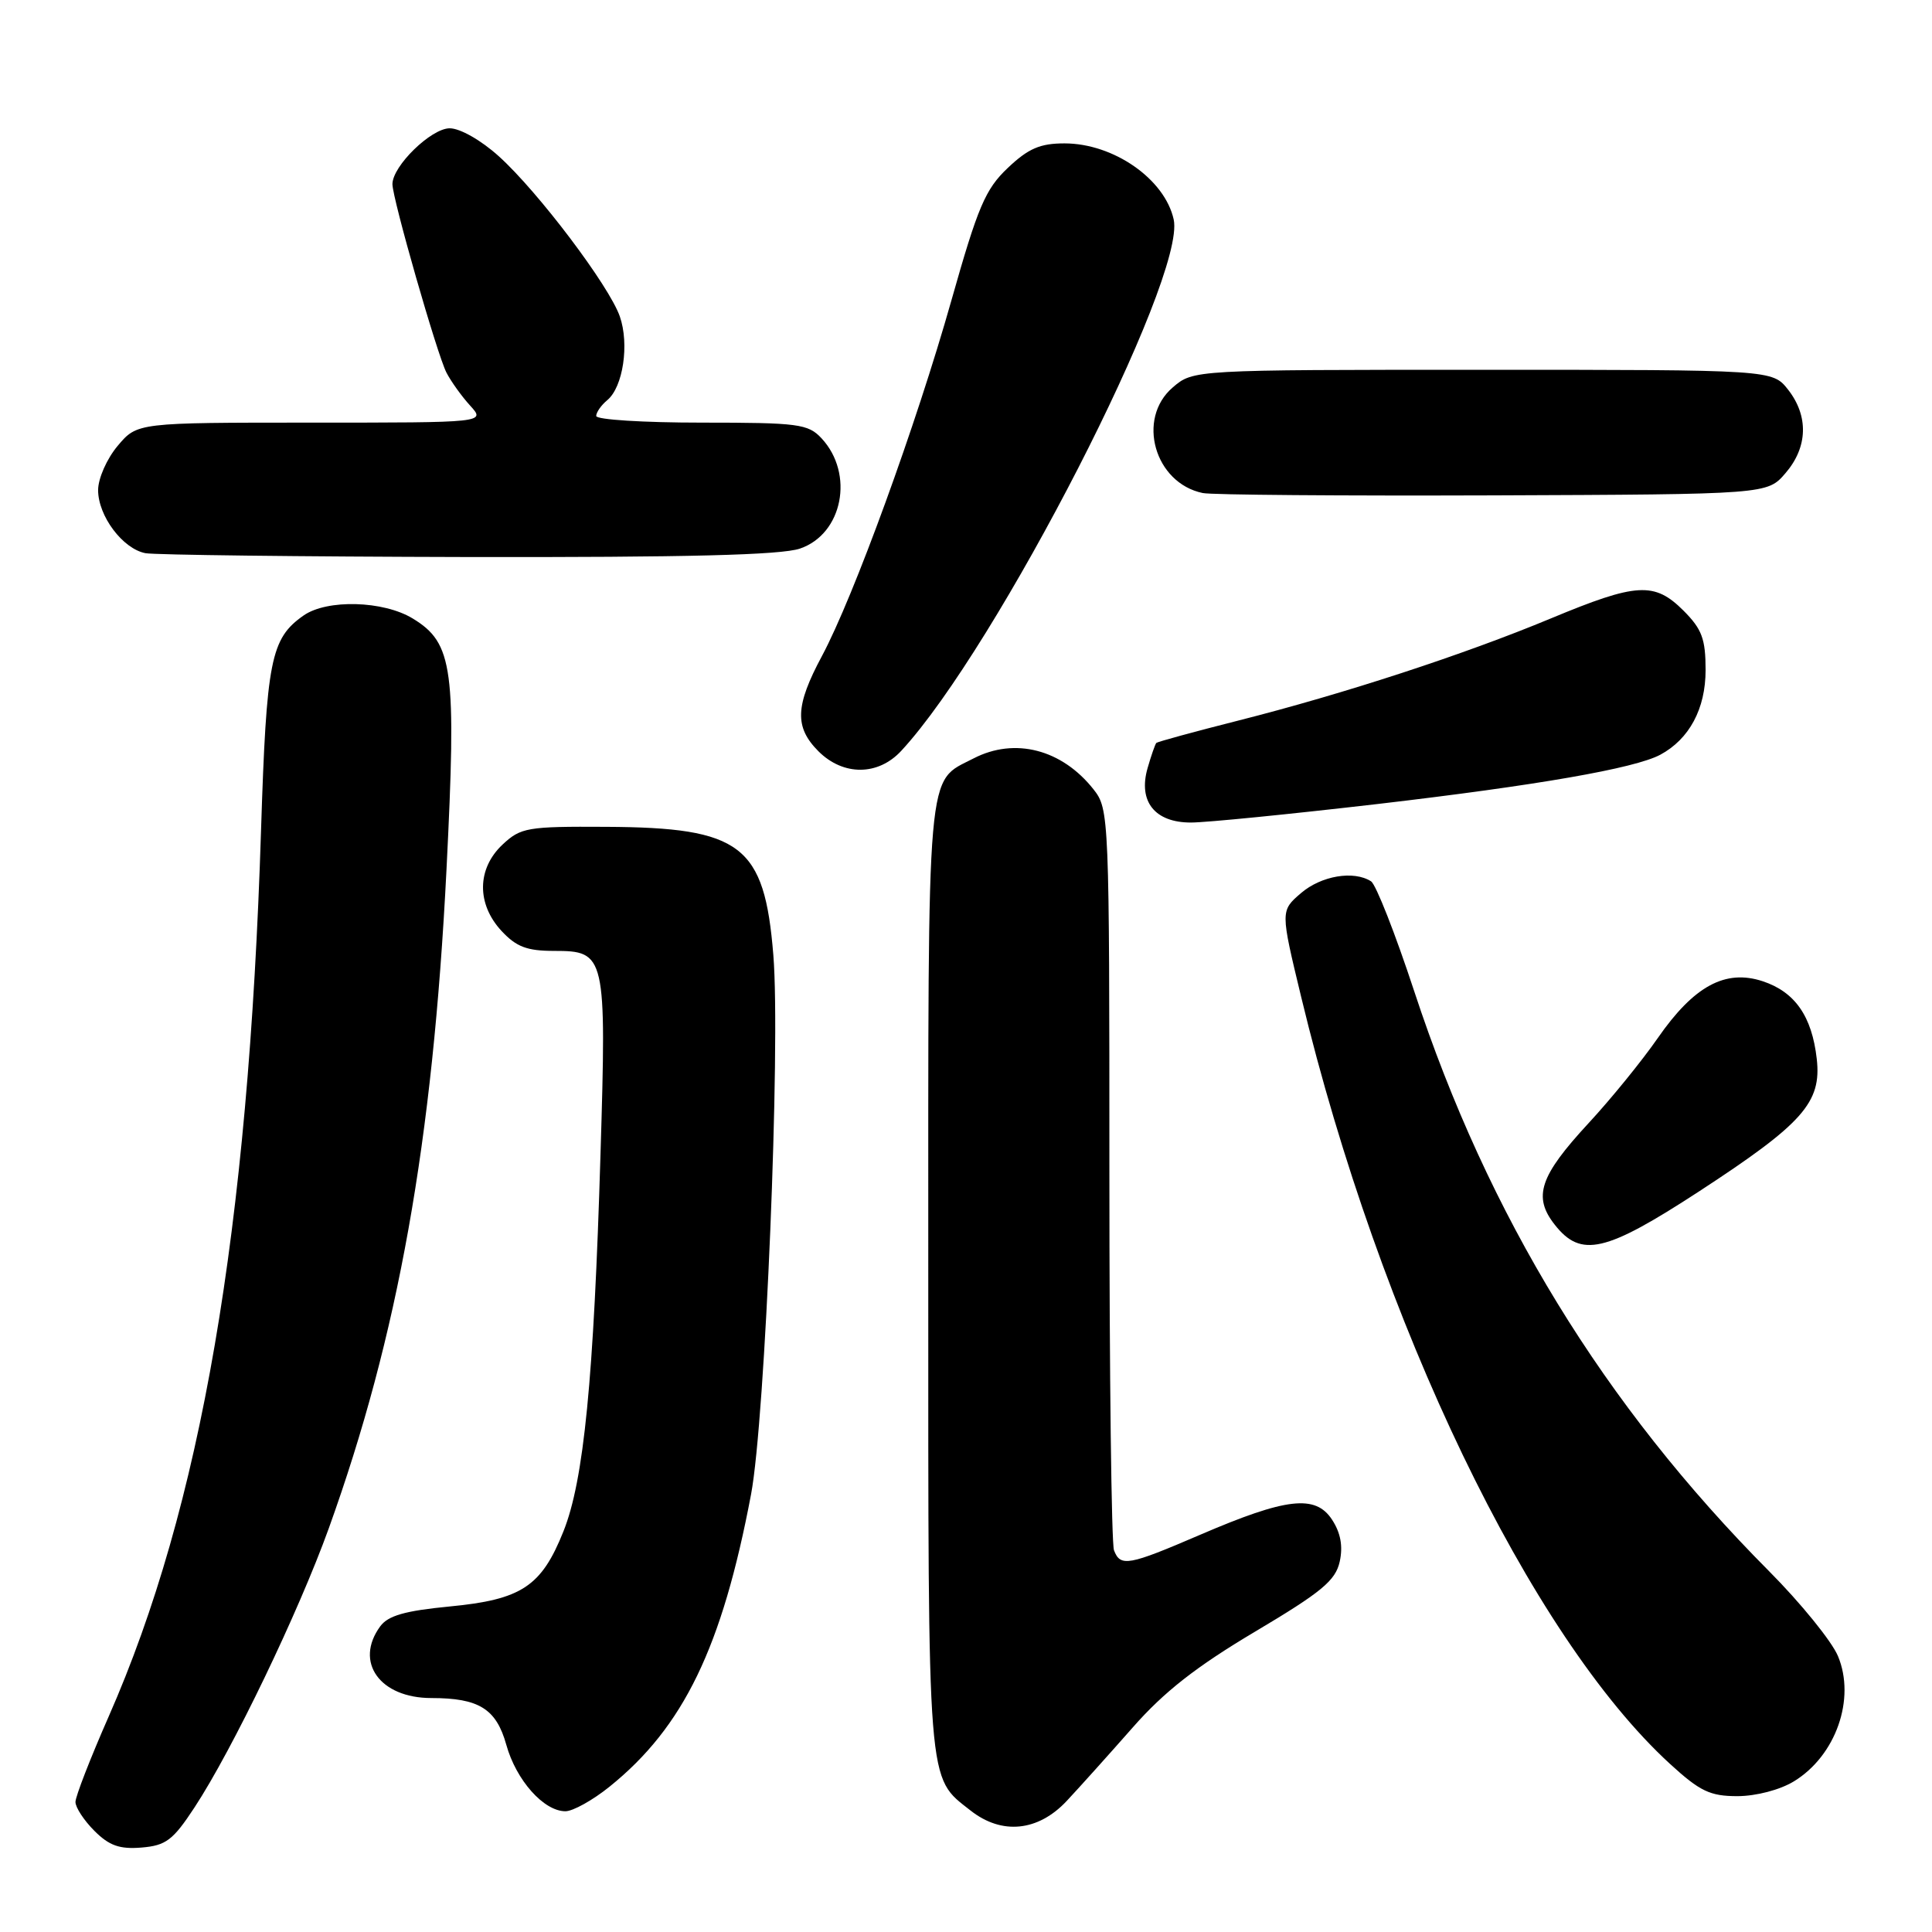 <?xml version="1.0" encoding="UTF-8" standalone="no"?>
<!DOCTYPE svg PUBLIC "-//W3C//DTD SVG 1.1//EN" "http://www.w3.org/Graphics/SVG/1.1/DTD/svg11.dtd" >
<svg xmlns="http://www.w3.org/2000/svg" xmlns:xlink="http://www.w3.org/1999/xlink" version="1.1" viewBox="0 0 256 256">
 <g >
 <path fill="currentColor"
d=" M 25.77 239.50 C 30.80 231.84 39.56 213.63 43.57 202.50 C 52.75 176.98 57.34 151.33 59.16 115.27 C 60.50 88.60 60.05 85.22 54.70 81.96 C 50.80 79.58 43.33 79.38 40.22 81.56 C 35.87 84.61 35.31 87.43 34.59 110.00 C 32.91 163.15 26.64 199.63 14.40 227.45 C 11.98 232.95 10.00 238.04 10.00 238.77 C 10.00 239.50 11.13 241.22 12.51 242.60 C 14.47 244.56 15.85 245.05 18.76 244.81 C 21.99 244.54 22.92 243.84 25.77 239.50 Z  M 141.35 238.63 C 143.08 236.78 147.02 232.39 150.11 228.88 C 154.24 224.18 158.50 220.84 166.29 216.21 C 175.14 210.95 176.96 209.44 177.52 206.92 C 177.97 204.88 177.64 203.10 176.50 201.36 C 174.31 198.01 170.45 198.45 159.04 203.36 C 149.51 207.46 148.46 207.65 147.61 205.42 C 147.27 204.55 147.00 182.11 147.00 155.55 C 147.00 108.10 146.96 107.22 144.91 104.61 C 140.72 99.29 134.47 97.67 129.01 100.49 C 122.70 103.76 123.00 100.31 123.00 169.27 C 123.00 237.61 122.82 235.35 128.61 239.91 C 132.75 243.17 137.56 242.68 141.35 238.63 Z  M 80.76 236.75 C 90.57 228.85 95.68 218.31 99.52 198.00 C 101.40 188.03 103.45 138.56 102.47 126.53 C 101.29 111.98 98.25 109.65 80.33 109.56 C 69.85 109.50 69.00 109.65 66.58 111.92 C 63.19 115.11 63.14 119.78 66.45 123.35 C 68.41 125.46 69.82 126.00 73.42 126.00 C 80.25 126.00 80.37 126.50 79.57 152.92 C 78.68 182.77 77.36 196.17 74.66 202.91 C 71.74 210.22 69.10 211.96 59.55 212.87 C 53.65 213.44 51.42 214.08 50.38 215.50 C 46.92 220.23 50.33 225.00 57.16 225.00 C 63.47 225.00 65.76 226.43 67.09 231.20 C 68.39 235.88 72.05 240.00 74.92 240.00 C 75.91 240.00 78.54 238.54 80.76 236.75 Z  M 237.70 236.04 C 243.26 232.65 245.91 225.11 243.54 219.44 C 242.72 217.48 238.61 212.41 234.41 208.19 C 212.49 186.14 197.20 161.15 187.39 131.34 C 184.89 123.74 182.32 117.19 181.67 116.78 C 179.37 115.31 175.07 116.04 172.39 118.34 C 169.66 120.69 169.66 120.69 172.41 132.09 C 182.84 175.35 202.77 216.78 221.31 233.75 C 225.26 237.36 226.59 238.00 230.23 238.00 C 232.70 237.99 235.85 237.17 237.70 236.04 Z  M 225.10 157.89 C 238.91 148.88 241.38 146.10 240.73 140.31 C 240.09 134.66 237.85 131.44 233.57 130.02 C 228.62 128.39 224.46 130.64 219.67 137.54 C 217.56 140.58 213.43 145.66 210.48 148.84 C 204.00 155.85 203.09 158.58 206.02 162.29 C 209.49 166.70 212.73 165.95 225.10 157.89 Z  M 182.50 106.54 C 203.73 104.06 216.59 101.82 219.99 100.01 C 223.84 97.94 226.00 93.92 226.00 88.79 C 226.00 84.66 225.52 83.37 223.08 80.92 C 219.22 77.07 216.90 77.20 205.51 81.94 C 193.98 86.74 178.07 91.94 164.00 95.50 C 158.23 96.96 153.38 98.29 153.22 98.44 C 153.07 98.60 152.54 100.10 152.06 101.78 C 150.79 106.20 153.02 109.00 157.81 108.99 C 159.84 108.99 170.95 107.88 182.50 106.54 Z  M 119.42 99.49 C 132.07 85.84 157.21 36.80 155.52 29.08 C 154.34 23.73 147.56 19.00 141.05 19.00 C 137.82 19.00 136.26 19.67 133.54 22.25 C 130.56 25.07 129.58 27.38 126.07 39.79 C 121.40 56.32 113.11 79.08 108.91 86.93 C 105.36 93.55 105.26 96.35 108.45 99.55 C 111.74 102.83 116.35 102.81 119.42 99.49 Z  M 106.00 72.69 C 111.67 70.76 113.23 62.78 108.86 58.08 C 107.08 56.17 105.81 56.00 92.96 56.00 C 85.28 56.00 79.00 55.61 79.00 55.12 C 79.00 54.64 79.66 53.69 80.47 53.02 C 82.56 51.29 83.41 45.61 82.13 41.93 C 80.71 37.86 71.31 25.41 66.10 20.71 C 63.76 18.59 60.96 17.00 59.59 17.00 C 57.13 17.00 52.00 22.00 52.00 24.40 C 52.00 26.32 57.92 46.97 59.16 49.38 C 59.76 50.54 61.17 52.51 62.30 53.75 C 64.35 56.00 64.35 56.00 41.26 56.00 C 18.18 56.00 18.18 56.00 15.59 59.08 C 14.16 60.78 13.00 63.40 13.00 64.94 C 13.00 68.37 16.26 72.72 19.27 73.30 C 20.50 73.53 39.73 73.76 62.00 73.81 C 90.95 73.86 103.50 73.55 106.00 72.69 Z  M 236.59 62.69 C 239.55 59.25 239.67 55.13 236.93 51.63 C 234.85 49.00 234.85 49.00 196.48 49.00 C 158.11 49.00 158.11 49.00 155.39 51.34 C 150.56 55.49 152.99 64.01 159.37 65.33 C 160.54 65.58 177.85 65.71 197.84 65.64 C 234.18 65.50 234.18 65.50 236.59 62.69 Z "/>
</g>
</svg>
